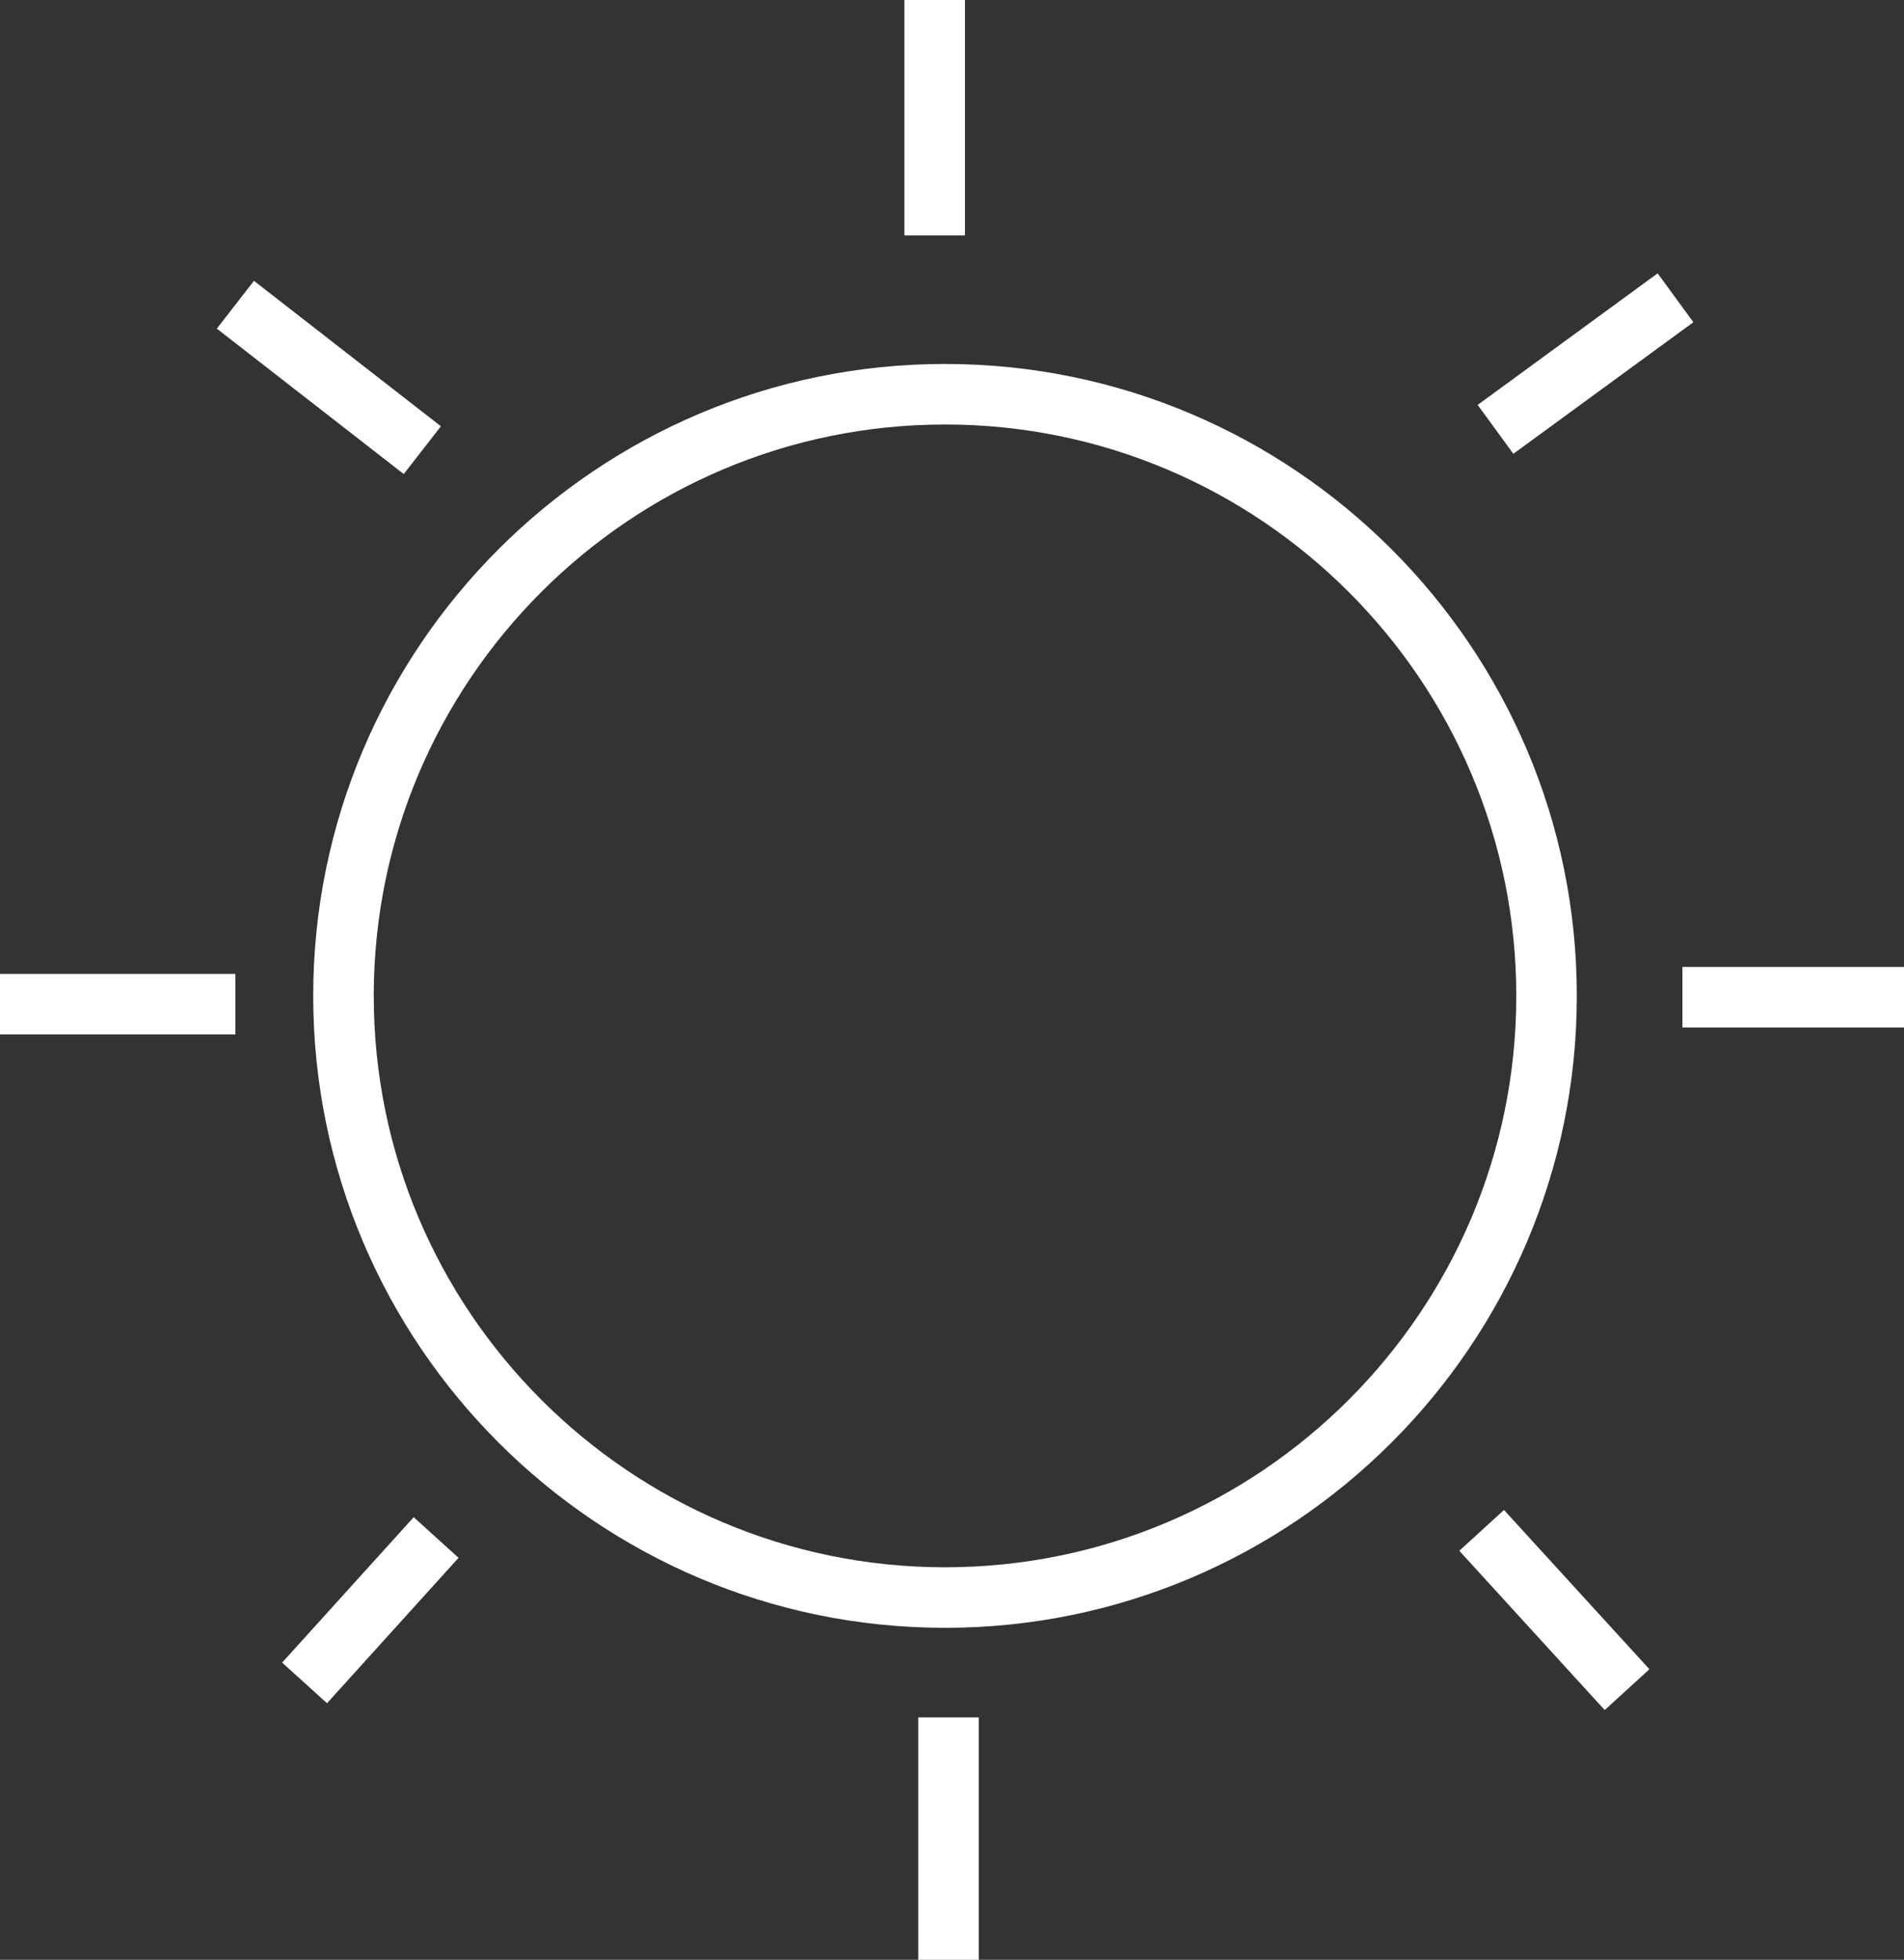 <?xml version="1.0" encoding="UTF-8"?>
<svg id="Layer_2" data-name="Layer 2" xmlns="http://www.w3.org/2000/svg" viewBox="0 0 440.41 453.22">
  <rect x="0" y="0" width="440.41" height="453.22" fill="#333333" stroke="none"/>
  <g id="Layer_1-2" data-name="Layer 1">
    <g>
      <path d="m218.59,84.17c-80.58,0-146.14,65.56-146.14,146.14s65.56,146.14,146.14,146.14,146.14-65.56,146.14-146.14-65.56-146.14-146.14-146.14Zm0,278.28c-72.86,0-132.14-59.28-132.14-132.14s59.28-132.14,132.14-132.14,132.14,59.28,132.14,132.14-59.28,132.14-132.14,132.14Z" fill="#fff"/>
      <rect x="209.2" width="14" height="54.45" fill="#fff"/>
      <rect x="69.07" y="59.89" width="14" height="54.78" transform="translate(-39.53 93.74) rotate(-52.12)" fill="#fff"/>
      <rect y="225.22" width="54.45" height="14" fill="#fff"/>
      <rect x="63" y="365.35" width="45.35" height="14" transform="translate(-247.92 186.08) rotate(-47.86)" fill="#fff"/>
      <rect x="212.4" y="397.17" width="14" height="56.05" fill="#fff"/>
      <rect x="352.53" y="347.41" width="14" height="49.88" transform="translate(-157.04 339.8) rotate(-42.4)" fill="#fff"/>
      <rect x="389.16" y="223.61" width="51.25" height="14" fill="#fff"/>
      <rect x="340.96" y="77.08" width="51.57" height="14" transform="translate(21.03 232.59) rotate(-36.16)" fill="#fff"/>
    </g>
  </g>
</svg>